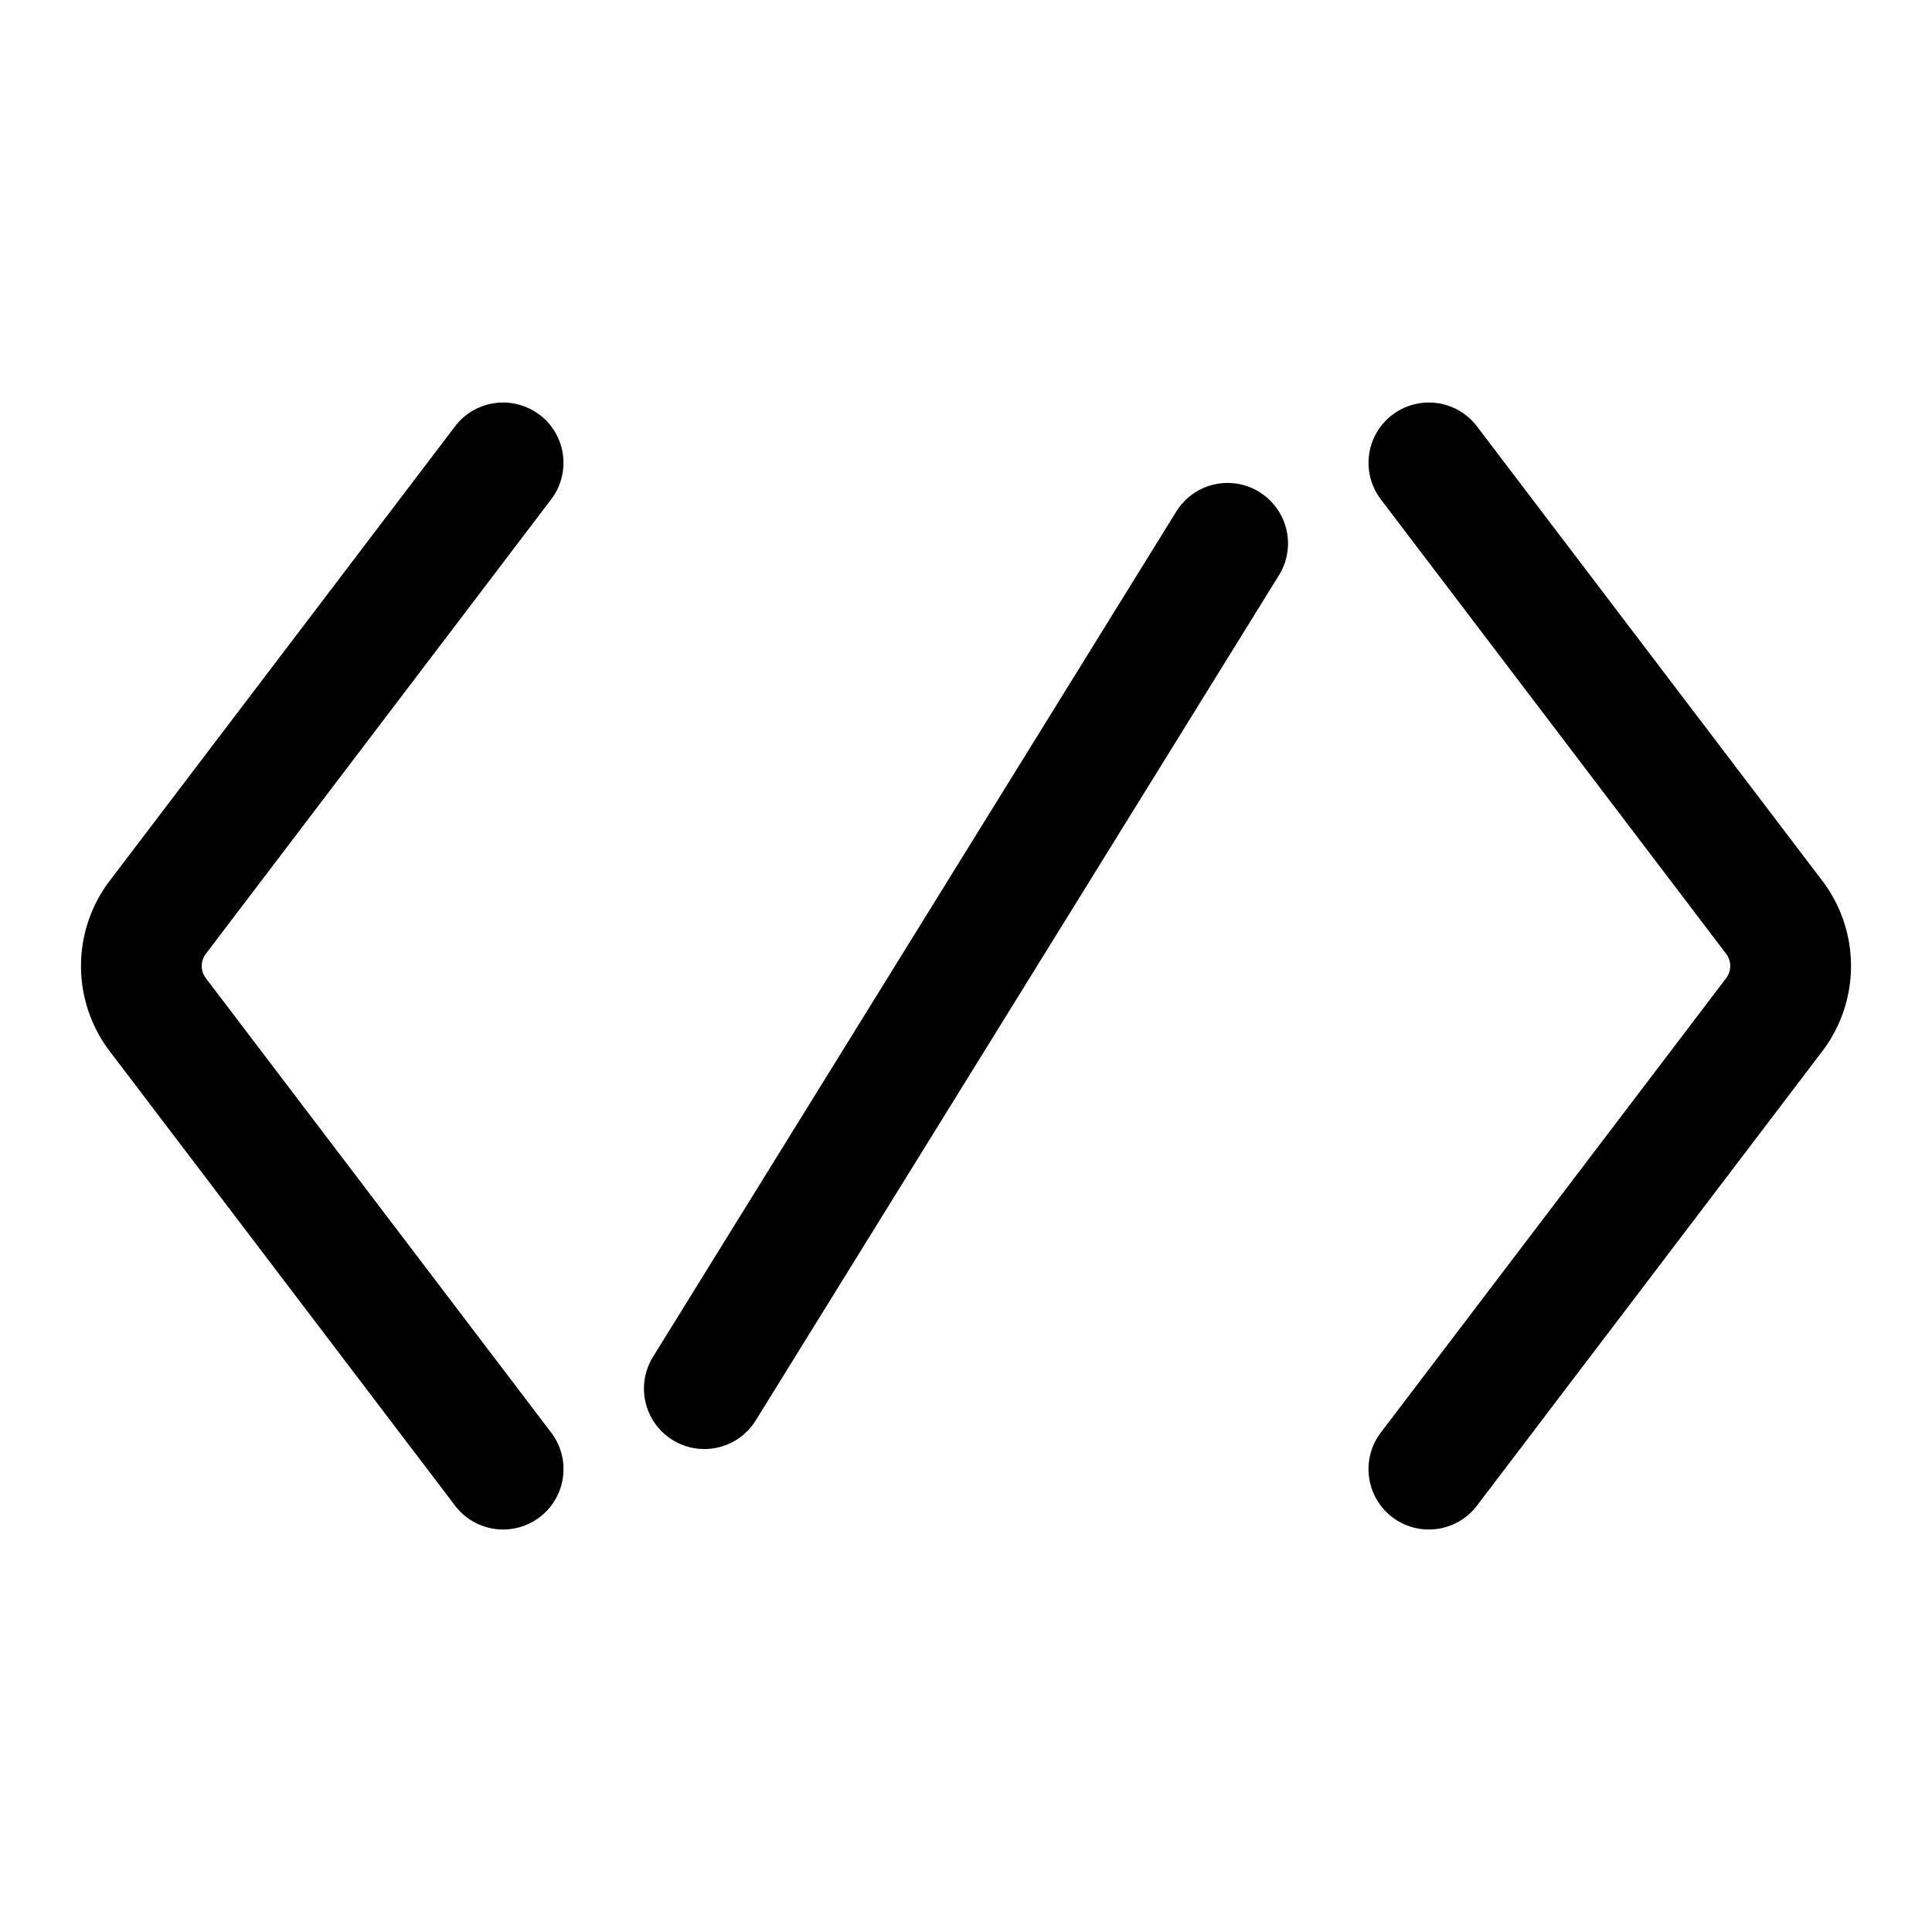 <svg xmlns="http://www.w3.org/2000/svg" width="24" height="24"><path fill-rule="evenodd" d="M6.704 5.153a.75.75 0 01.143 1.05l-4.29 5.646a.25.25 0 000 .302l4.29 5.645a.75.75 0 11-1.194.908l-4.29-5.645a1.75 1.75 0 010-2.118l4.29-5.645a.75.75 0 011.05-.143zm10.592 0a.75.75 0 00-.143 1.05l4.29 5.646a.25.25 0 010 .302l-4.29 5.645a.75.75 0 001.194.908l4.29-5.645a1.75 1.75 0 000-2.118l-4.29-5.645a.75.75 0 00-1.05-.143zm-1.651.96a.75.75 0 01.243 1.032l-6.5 10.5a.75.75 0 11-1.276-.79l6.5-10.5a.75.75 0 011.033-.243z"/></svg>